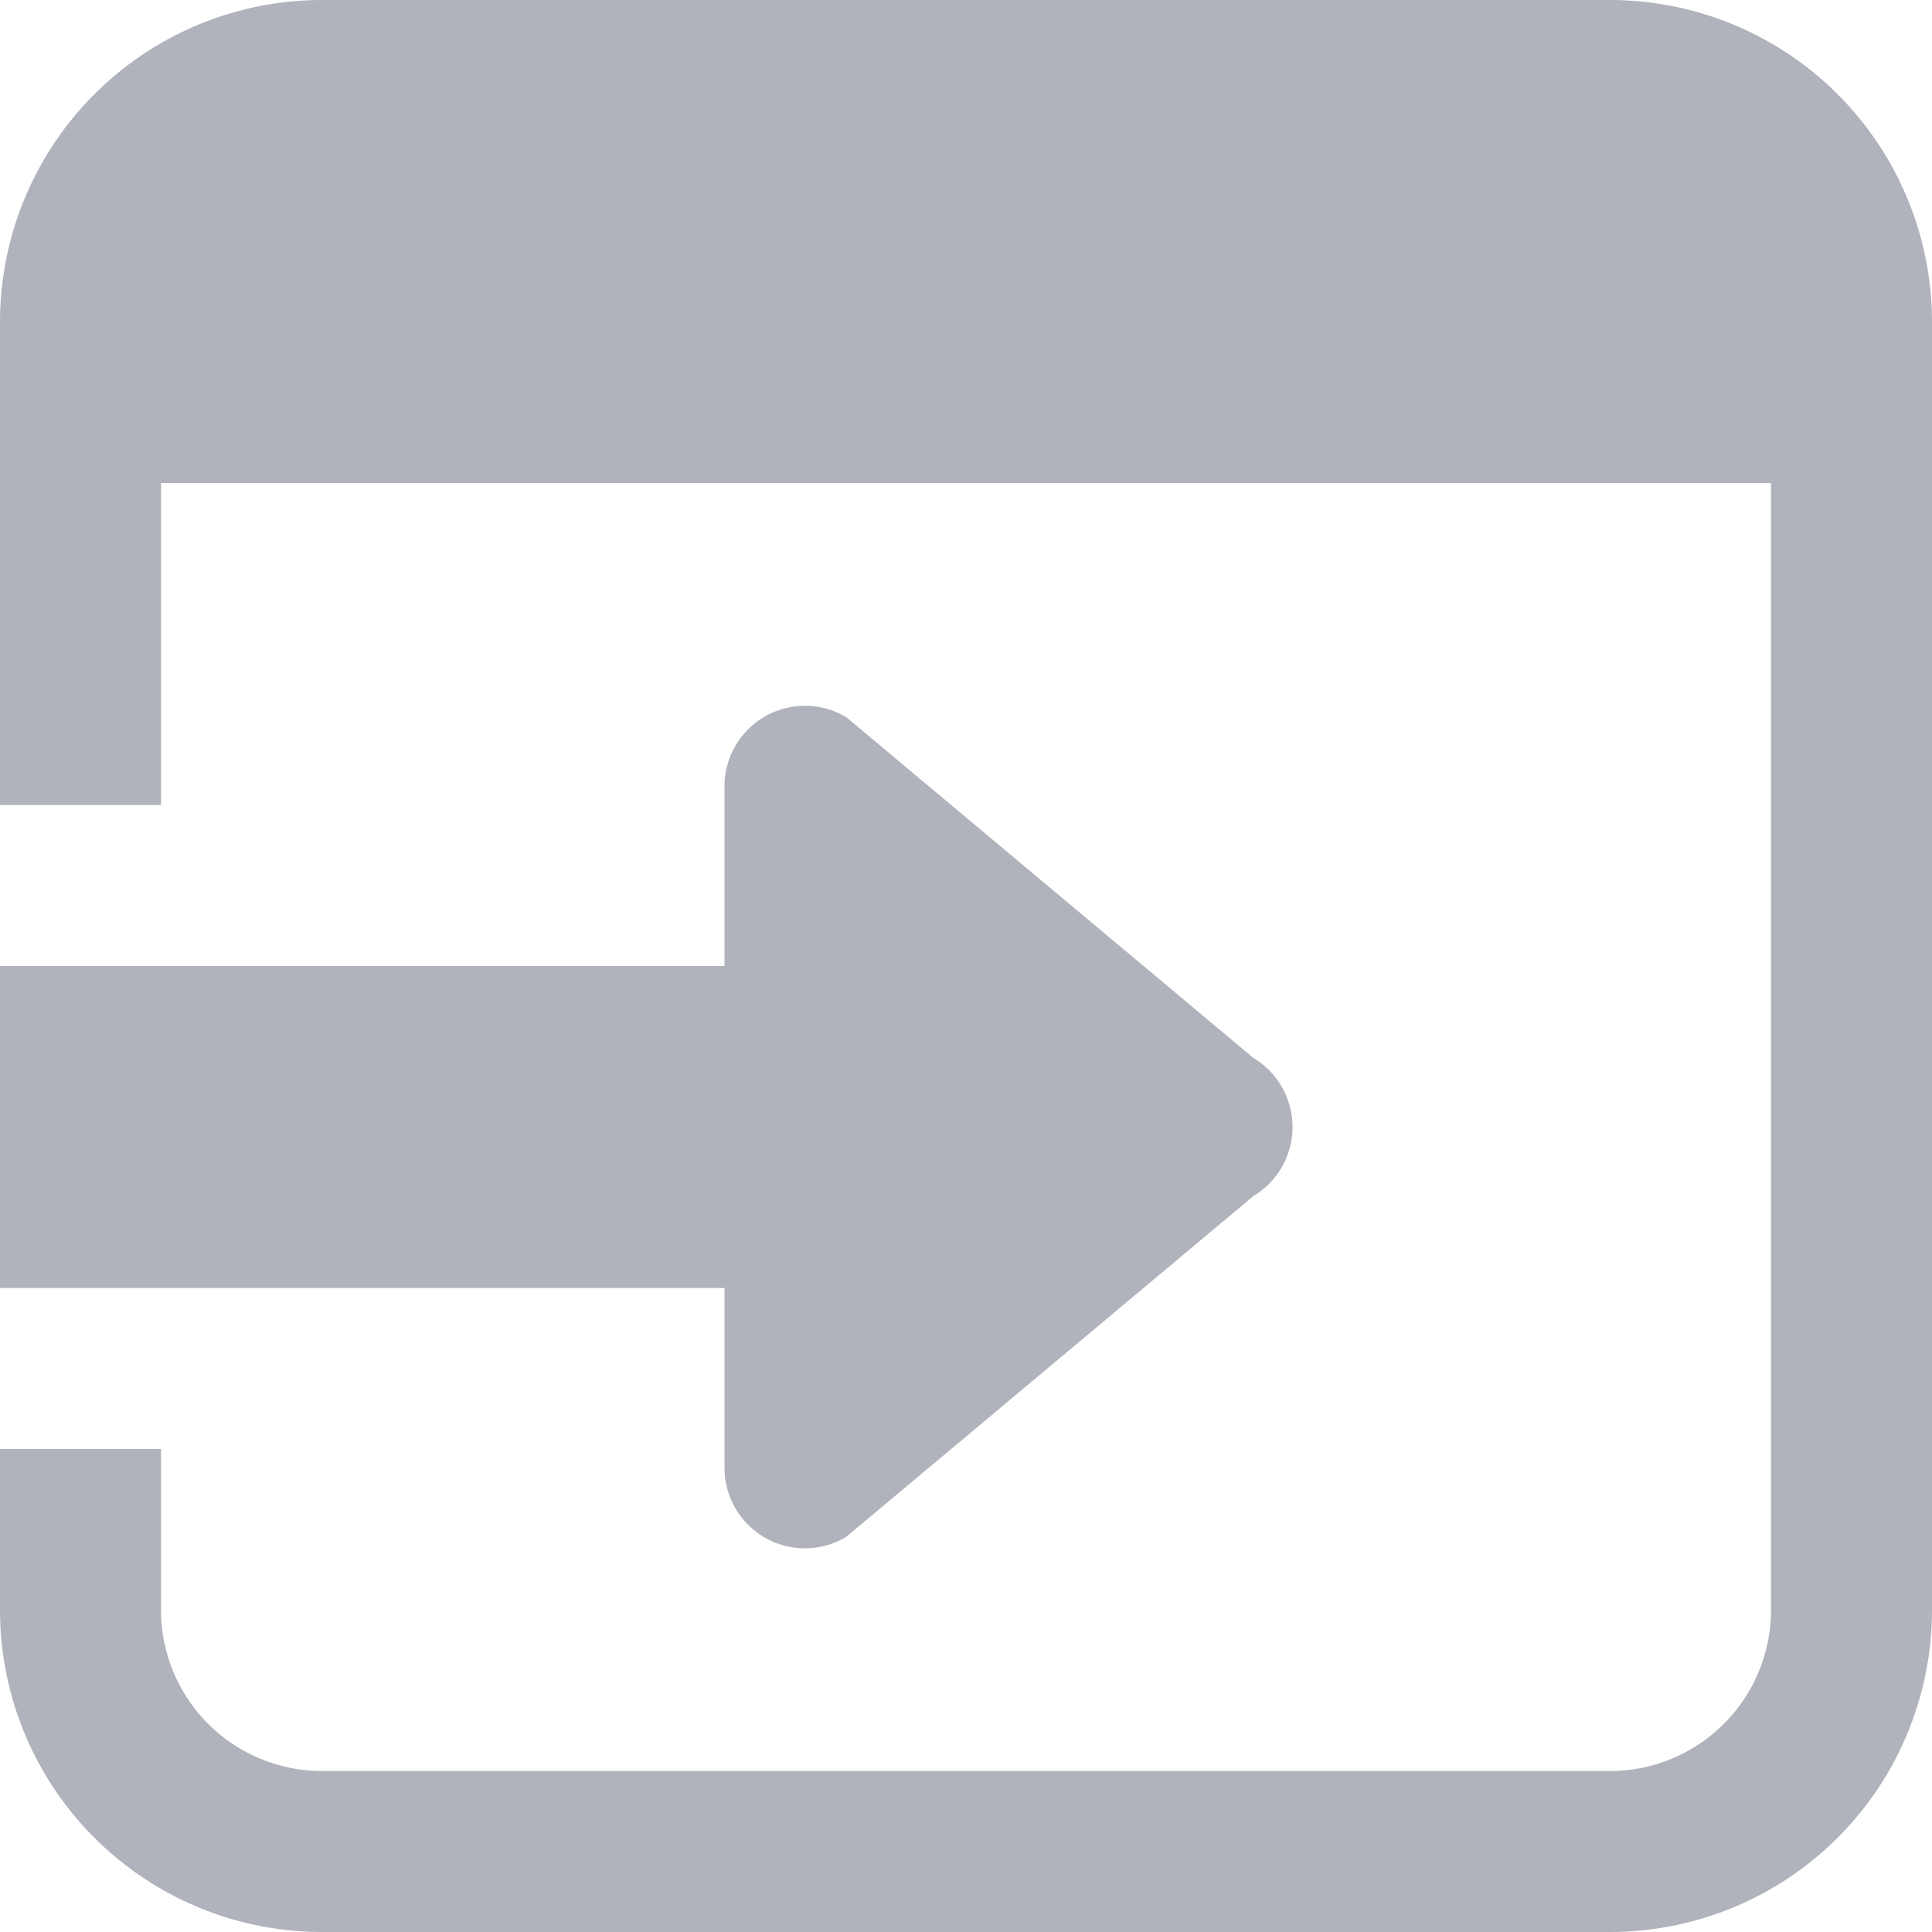 <svg xmlns="http://www.w3.org/2000/svg" width="12" height="12" viewBox="0 0 12 12">
  <path id="합치기_48" data-name="합치기 48" d="M2,12a2,2,0,0,1-2-2V9H1v1a1,1,0,0,0,1,1h8a1,1,0,0,0,1-1V3H1V5H0V2A2,2,0,0,1,2,0h8a2,2,0,0,1,2,2v8a2,2,0,0,1-2,2ZM10,1h0ZM4.5,9.116V8H0V6H4.5V4.883a.5.5,0,0,1,.757-.428L7.785,6.571a.5.5,0,0,1,0,.858L5.257,9.545A.492.492,0,0,1,5,9.617.5.5,0,0,1,4.5,9.116Z" fill="#b1b3bc"/>
</svg>
